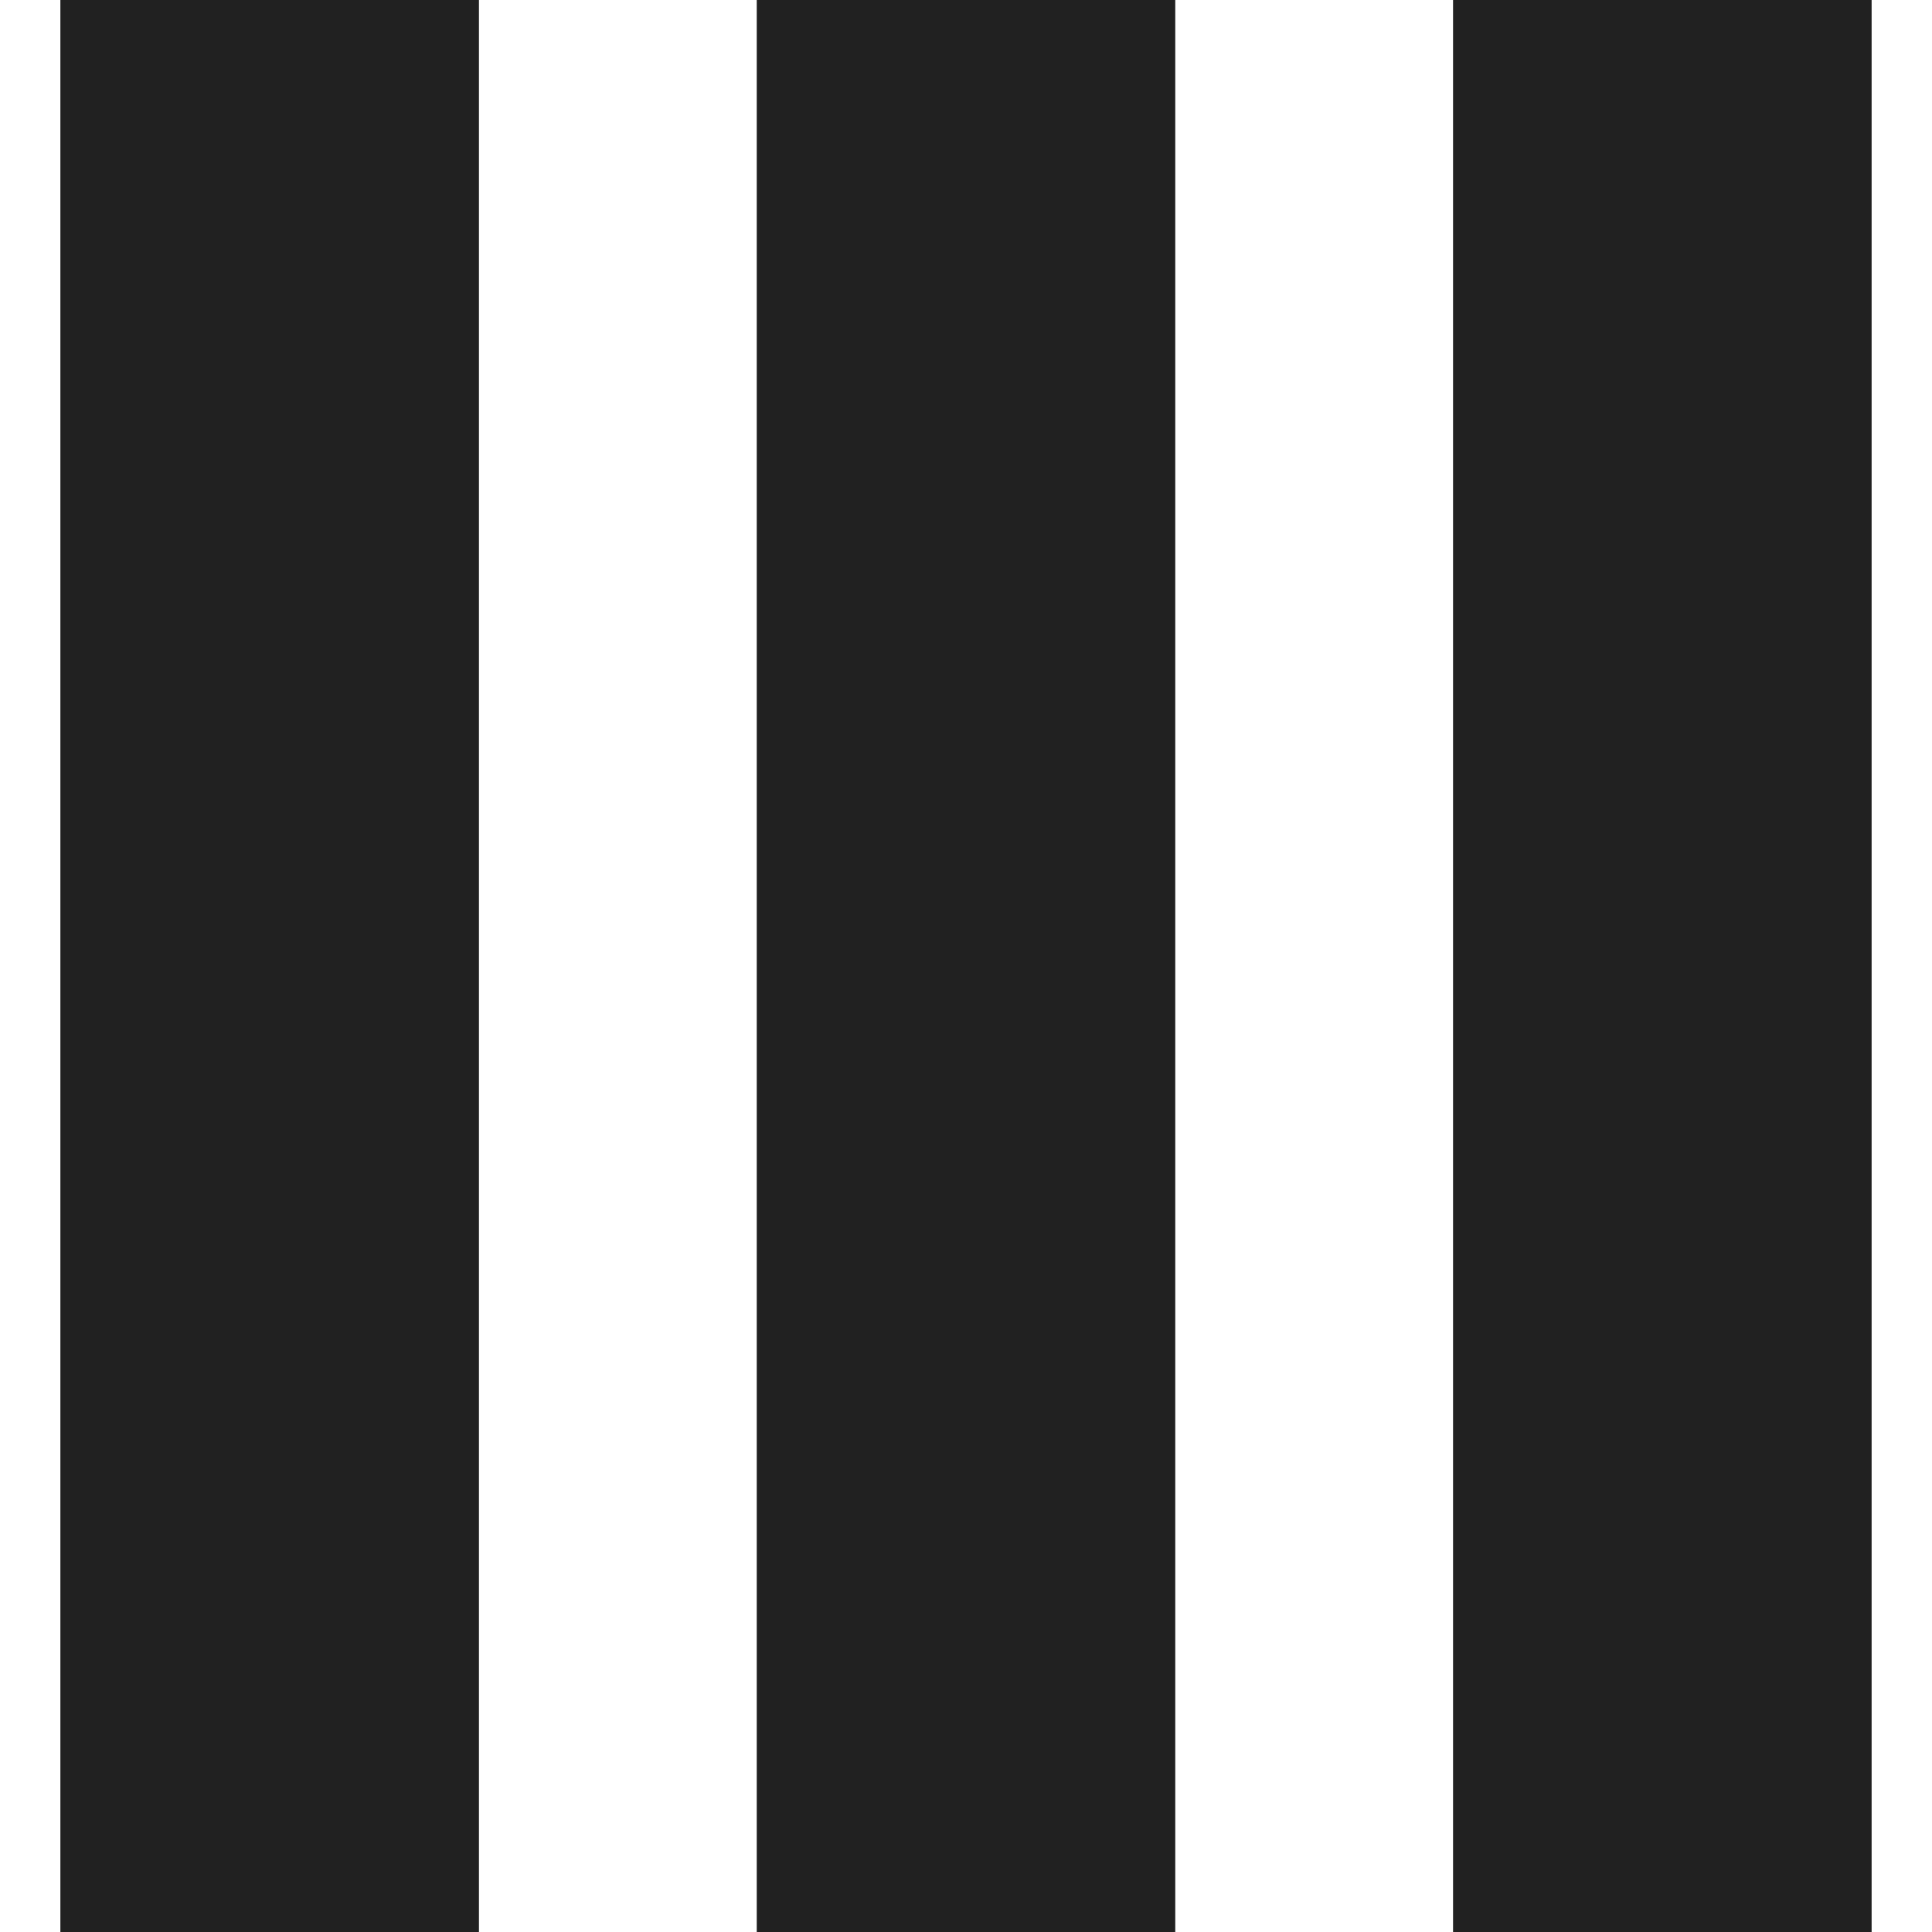 <svg xmlns="http://www.w3.org/2000/svg" width="32" height="32" viewBox="0 0 32 32"><title>bars</title><g fill="#212121" class="nc-icon-wrapper"><g fill="#212121"><path transform="scale(1,-1) translate(0,-32)" d="M 24.067 0 V 32 H 31 V 0 H 24.067 z M 12.534 32 H 19.466 V 0 H 12.534 V 32 z M 1 32 H 7.933 V 0 H 1 V 32 z"></path></g></g></svg>